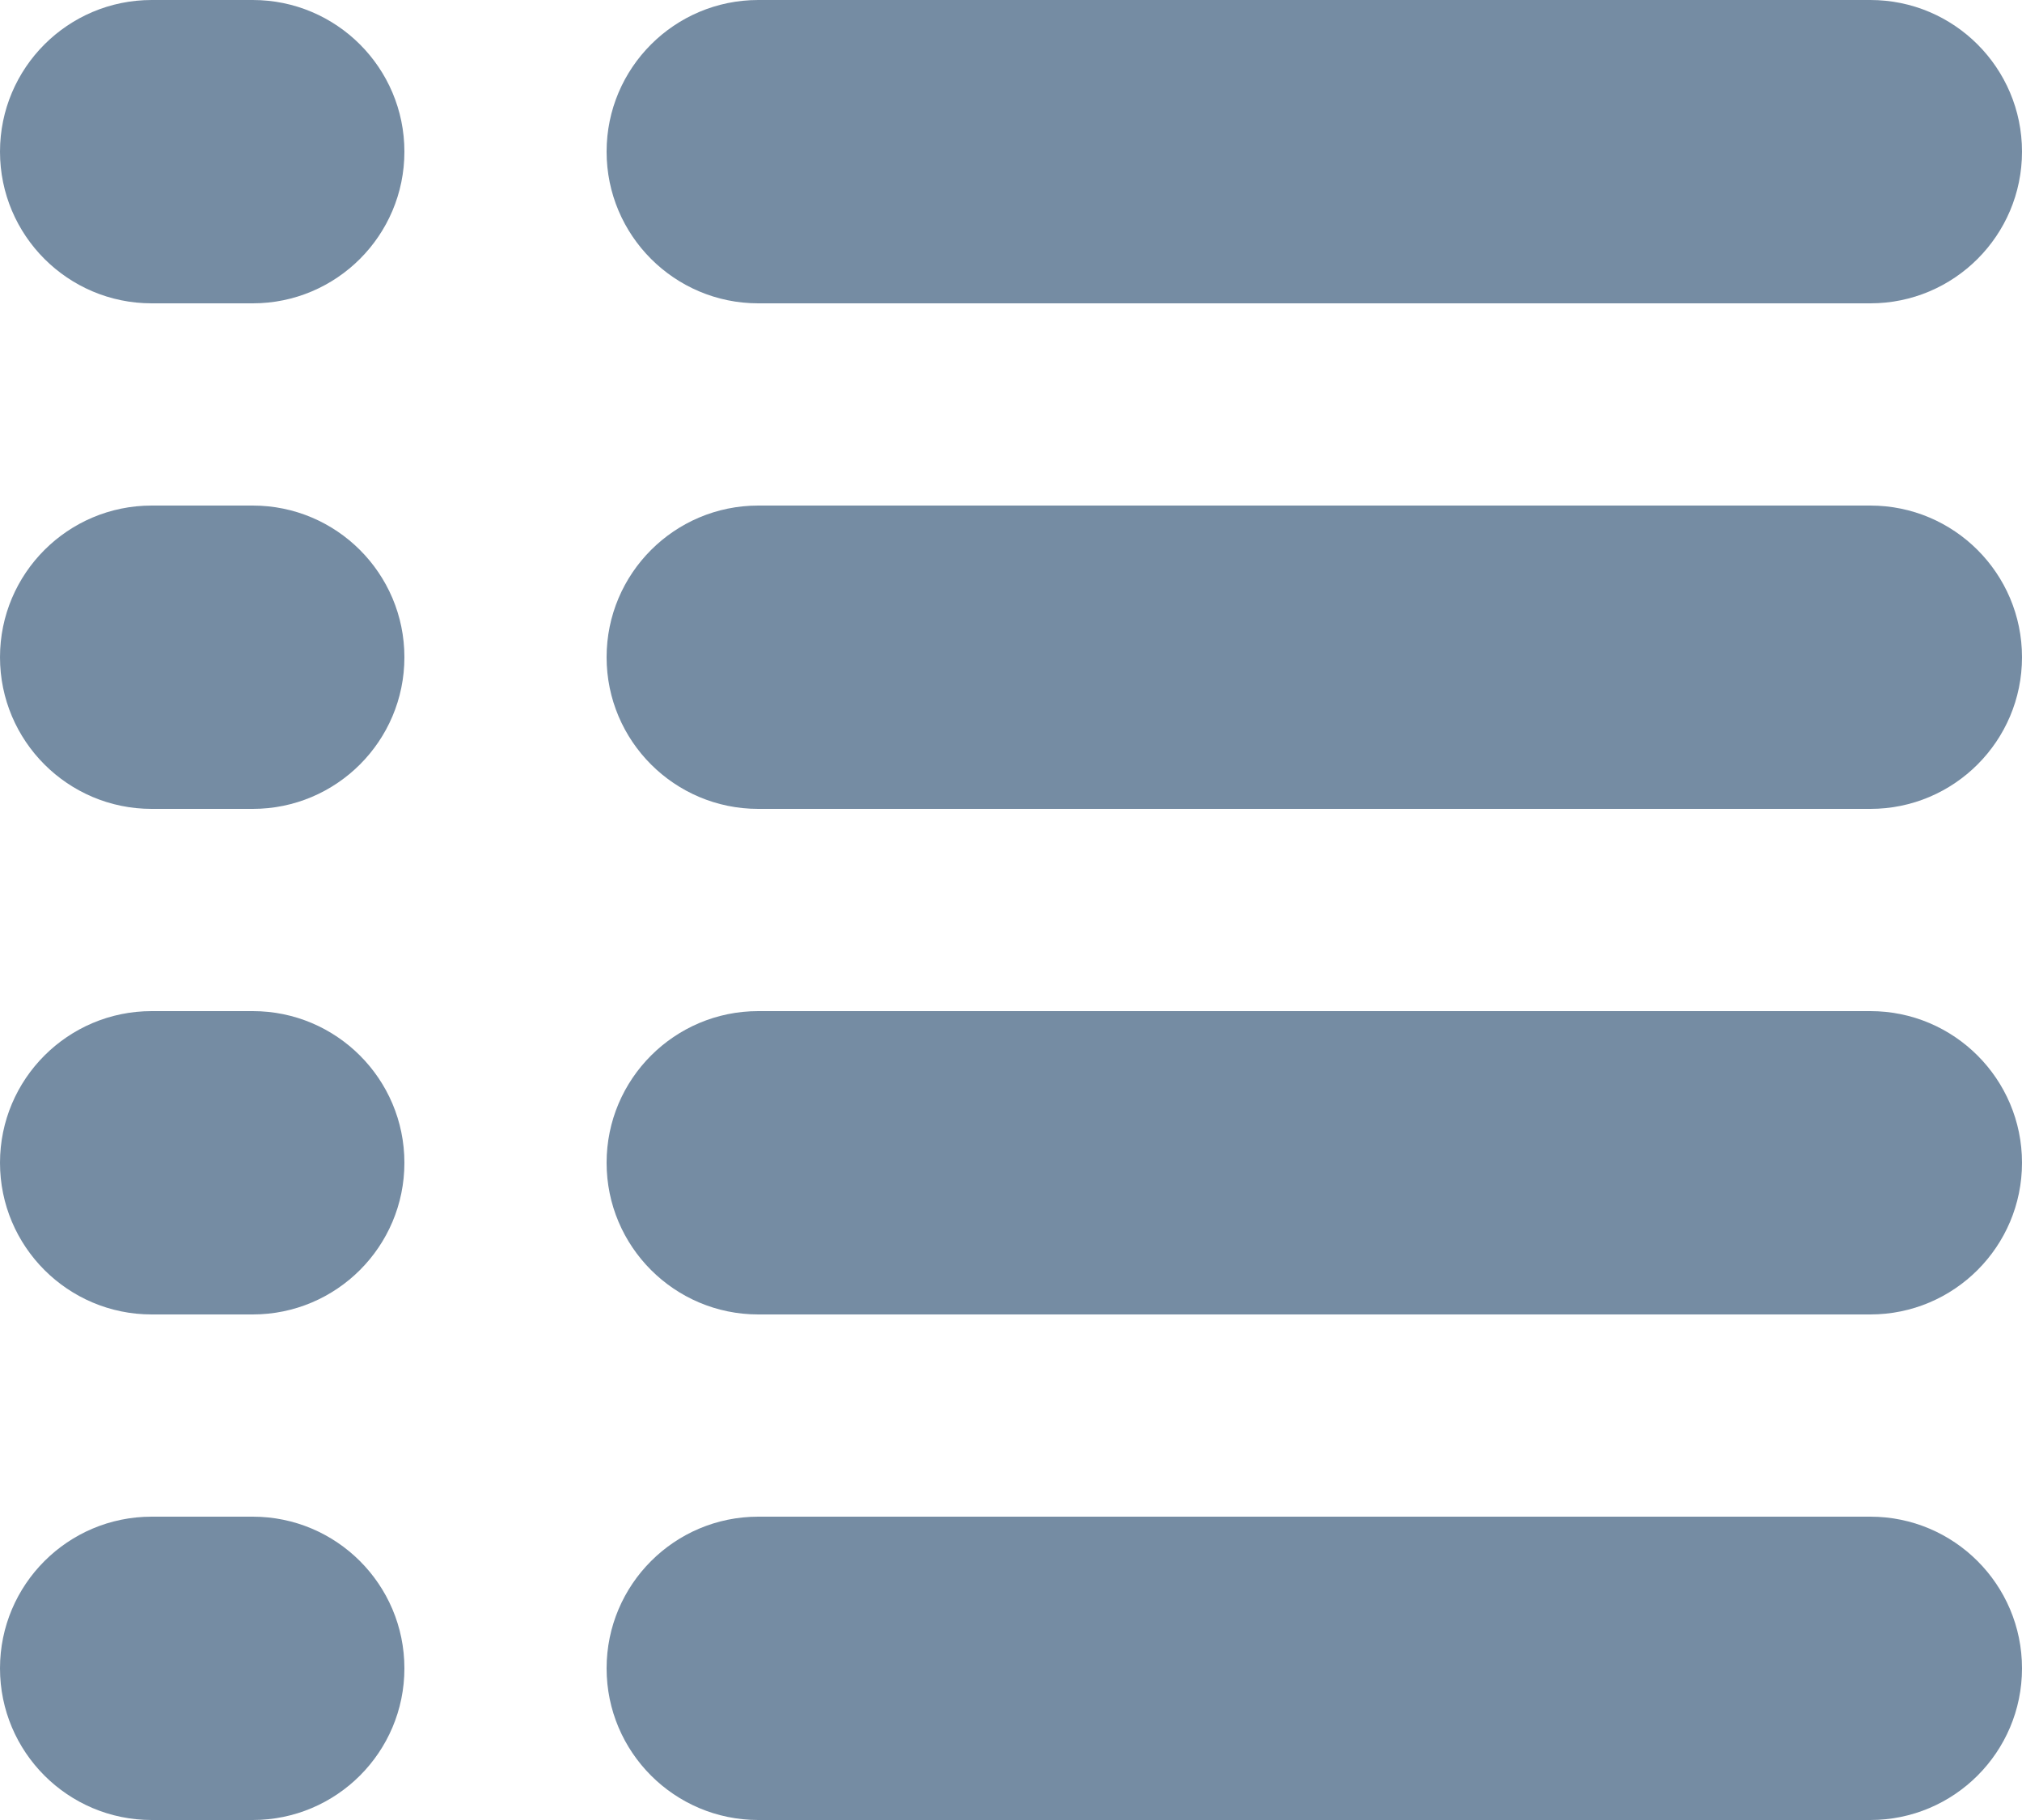 <svg viewBox="0 0 20 18" fill="none" xmlns="http://www.w3.org/2000/svg"><path fill-rule="evenodd" clip-rule="evenodd" d="M0 1.5C0 0.672 0.672 0 1.5 0H2.5C3.328 0 4 0.672 4 1.5C4 2.328 3.328 3 2.5 3H1.5C0.672 3 0 2.328 0 1.5zM0 6.5C0 5.672 0.672 5 1.5 5H2.5C3.328 5 4 5.672 4 6.5C4 7.328 3.328 8 2.5 8H1.5C0.672 8 0 7.328 0 6.5zM0 11.5C0 10.672 0.672 10 1.5 10H2.5C3.328 10 4 10.672 4 11.5C4 12.328 3.328 13 2.5 13H1.5C0.672 13 0 12.328 0 11.5zM0 16.5C0 15.672 0.672 15 1.5 15H2.5C3.328 15 4 15.672 4 16.5C4 17.328 3.328 18 2.5 18H1.5C0.672 18 0 17.328 0 16.5zM6 1.5C6 0.672 6.672 0 7.5 0H18.5C19.328 0 20 0.672 20 1.5C20 2.328 19.328 3 18.5 3H7.5C6.672 3 6 2.328 6 1.5zM6 6.5C6 5.672 6.672 5 7.5 5H18.5C19.328 5 20 5.672 20 6.5C20 7.328 19.328 8 18.5 8H7.5C6.672 8 6 7.328 6 6.5zM6 11.5C6 10.672 6.672 10 7.5 10H18.5C19.328 10 20 10.672 20 11.5C20 12.328 19.328 13 18.5 13H7.5C6.672 13 6 12.328 6 11.5zM6 16.5C6 15.672 6.672 15 7.5 15H18.5C19.328 15 20 15.672 20 16.5C20 17.328 19.328 18 18.5 18H7.5C6.672 18 6 17.328 6 16.5z" fill="#758CA3"/></svg>